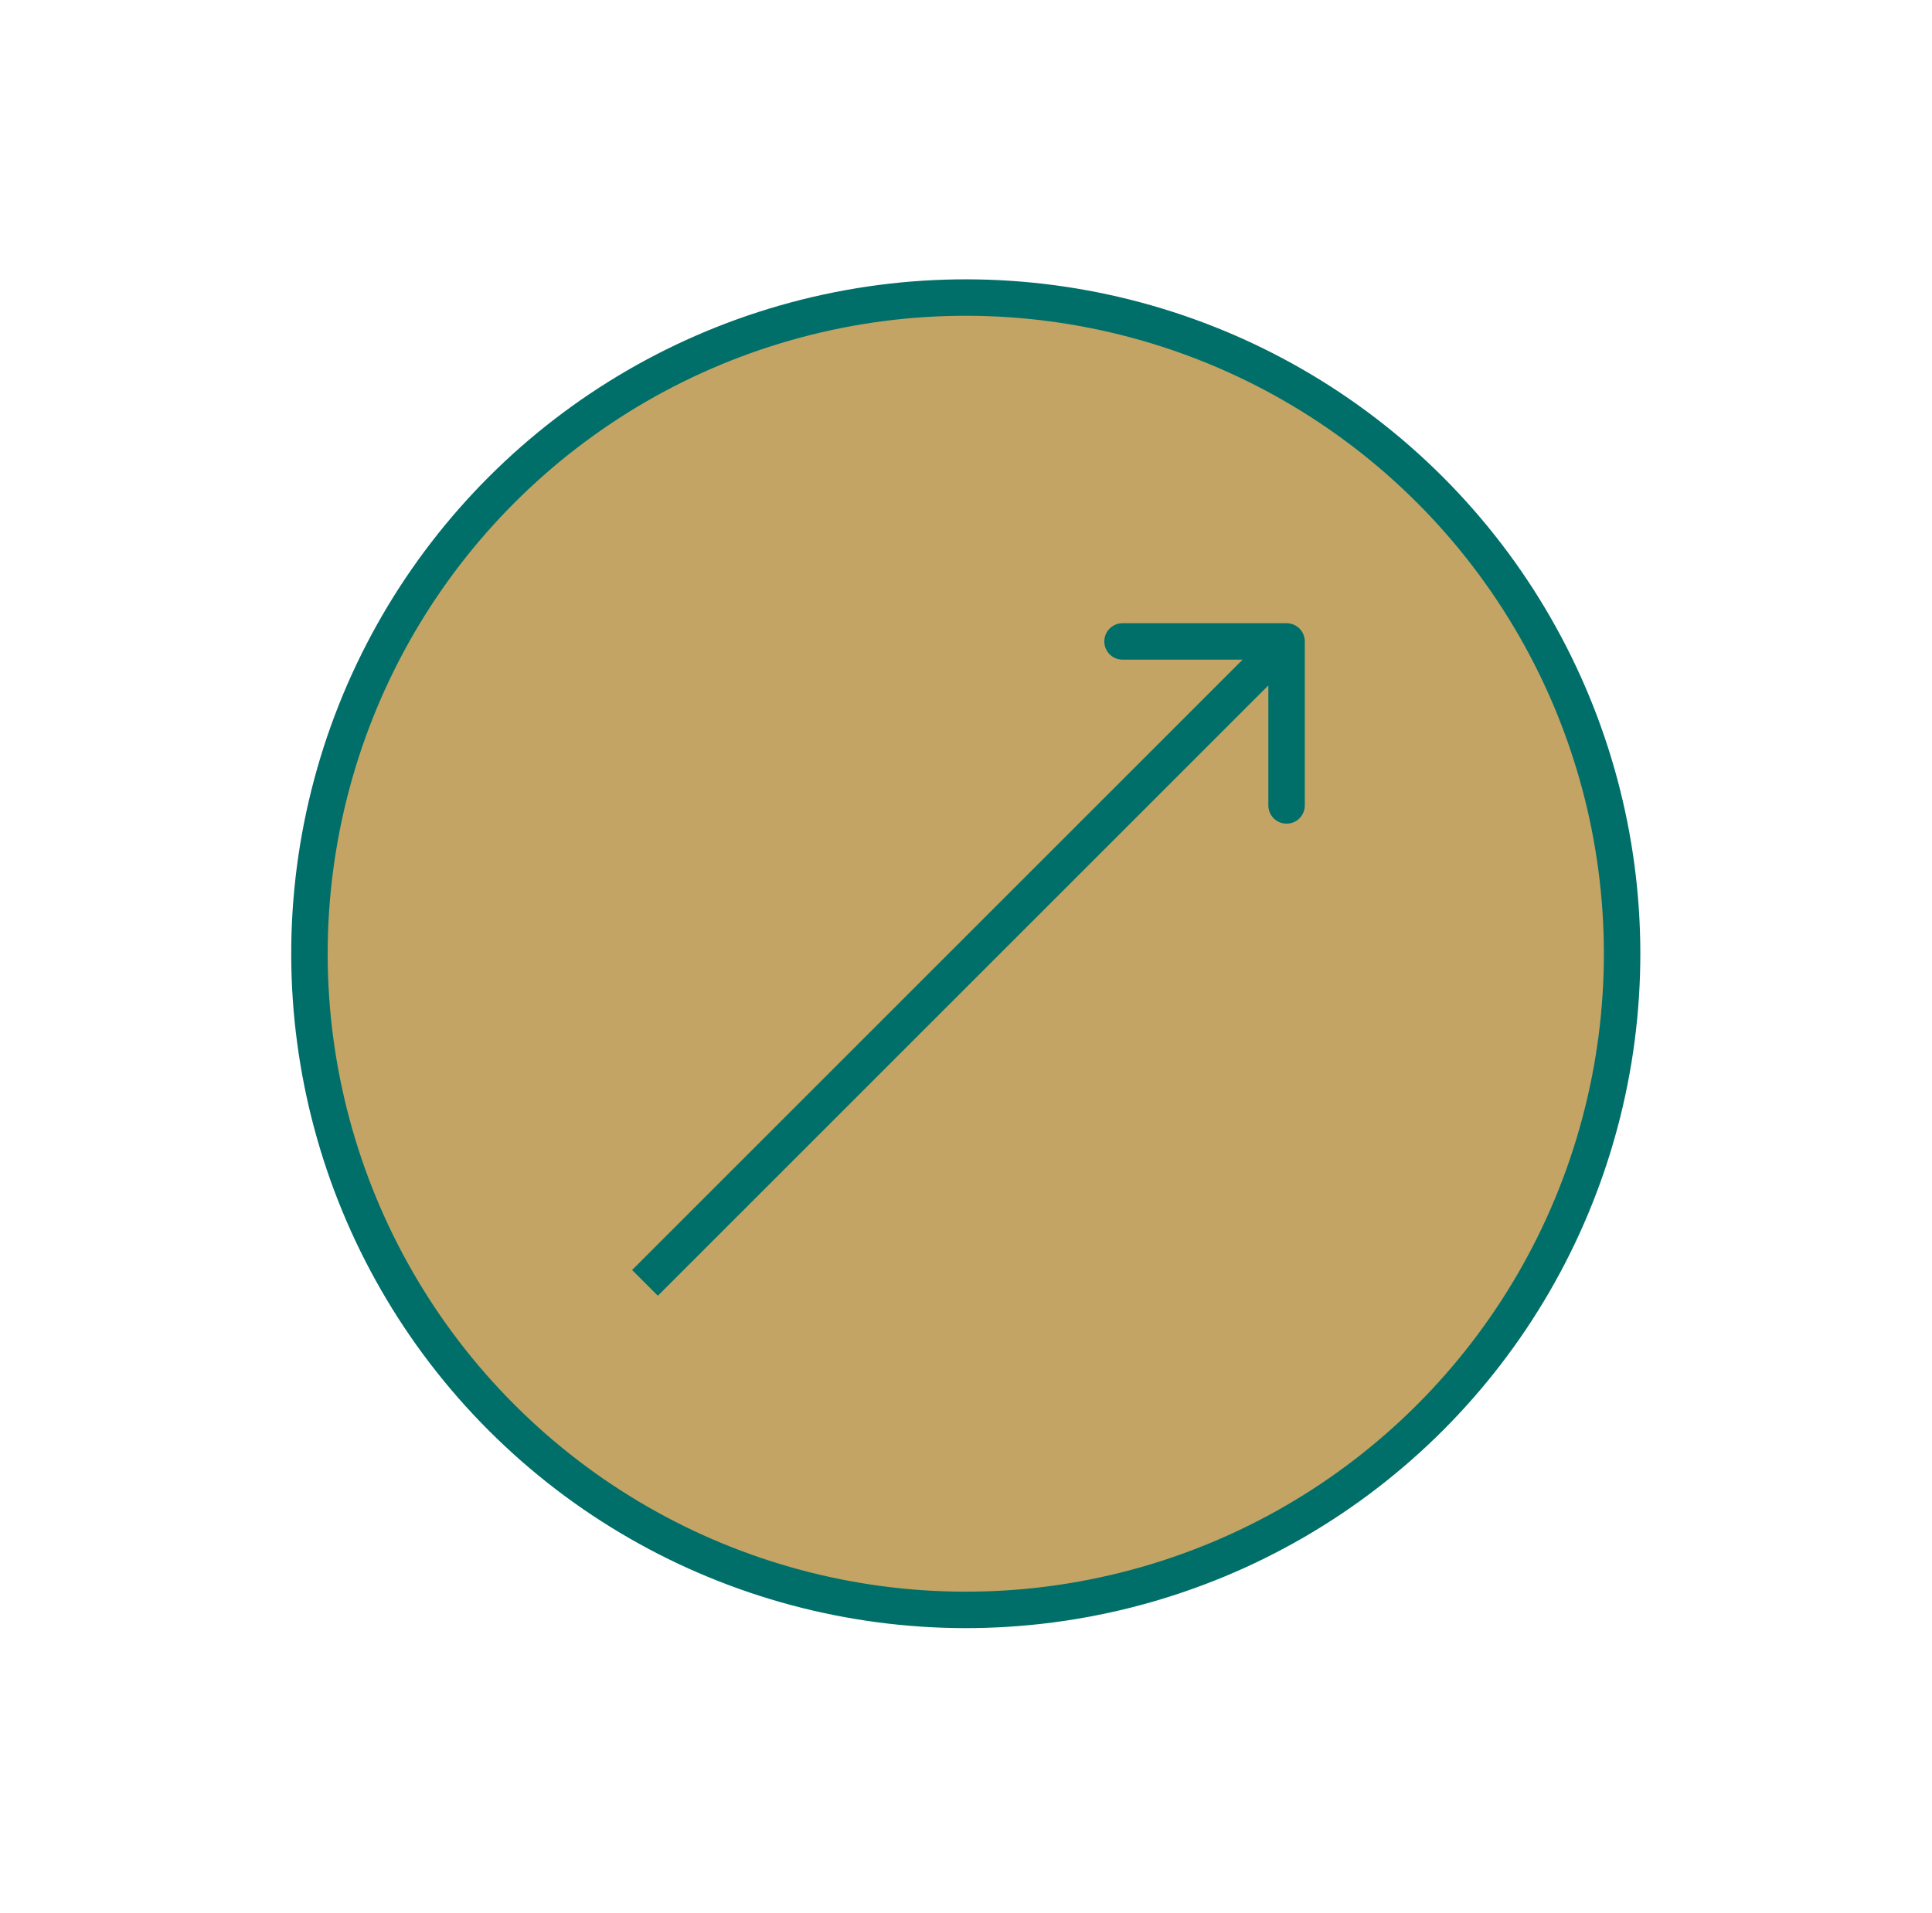 <svg width="106" height="105" viewBox="0 0 106 105" fill="#C3A464" xmlns="http://www.w3.org/2000/svg">
<g id="Group 14">
<circle id="Ellipse 28" cx="52.988" cy="52.339" r="36.009" transform="rotate(-45 52.988 52.339)" stroke="#006F69" stroke-width="2"/>
<path id="Arrow 1" d="M71.588 35.201C71.588 34.649 71.141 34.201 70.588 34.201L61.588 34.201C61.036 34.201 60.588 34.649 60.588 35.201C60.588 35.753 61.036 36.201 61.588 36.201L69.588 36.201L69.588 44.201C69.588 44.753 70.036 45.201 70.588 45.201C71.141 45.201 71.588 44.753 71.588 44.201L71.588 35.201ZM36.094 71.109L71.296 35.908L69.881 34.494L34.68 69.695L36.094 71.109Z" fill="#006F69"/>
</g>
</svg>
